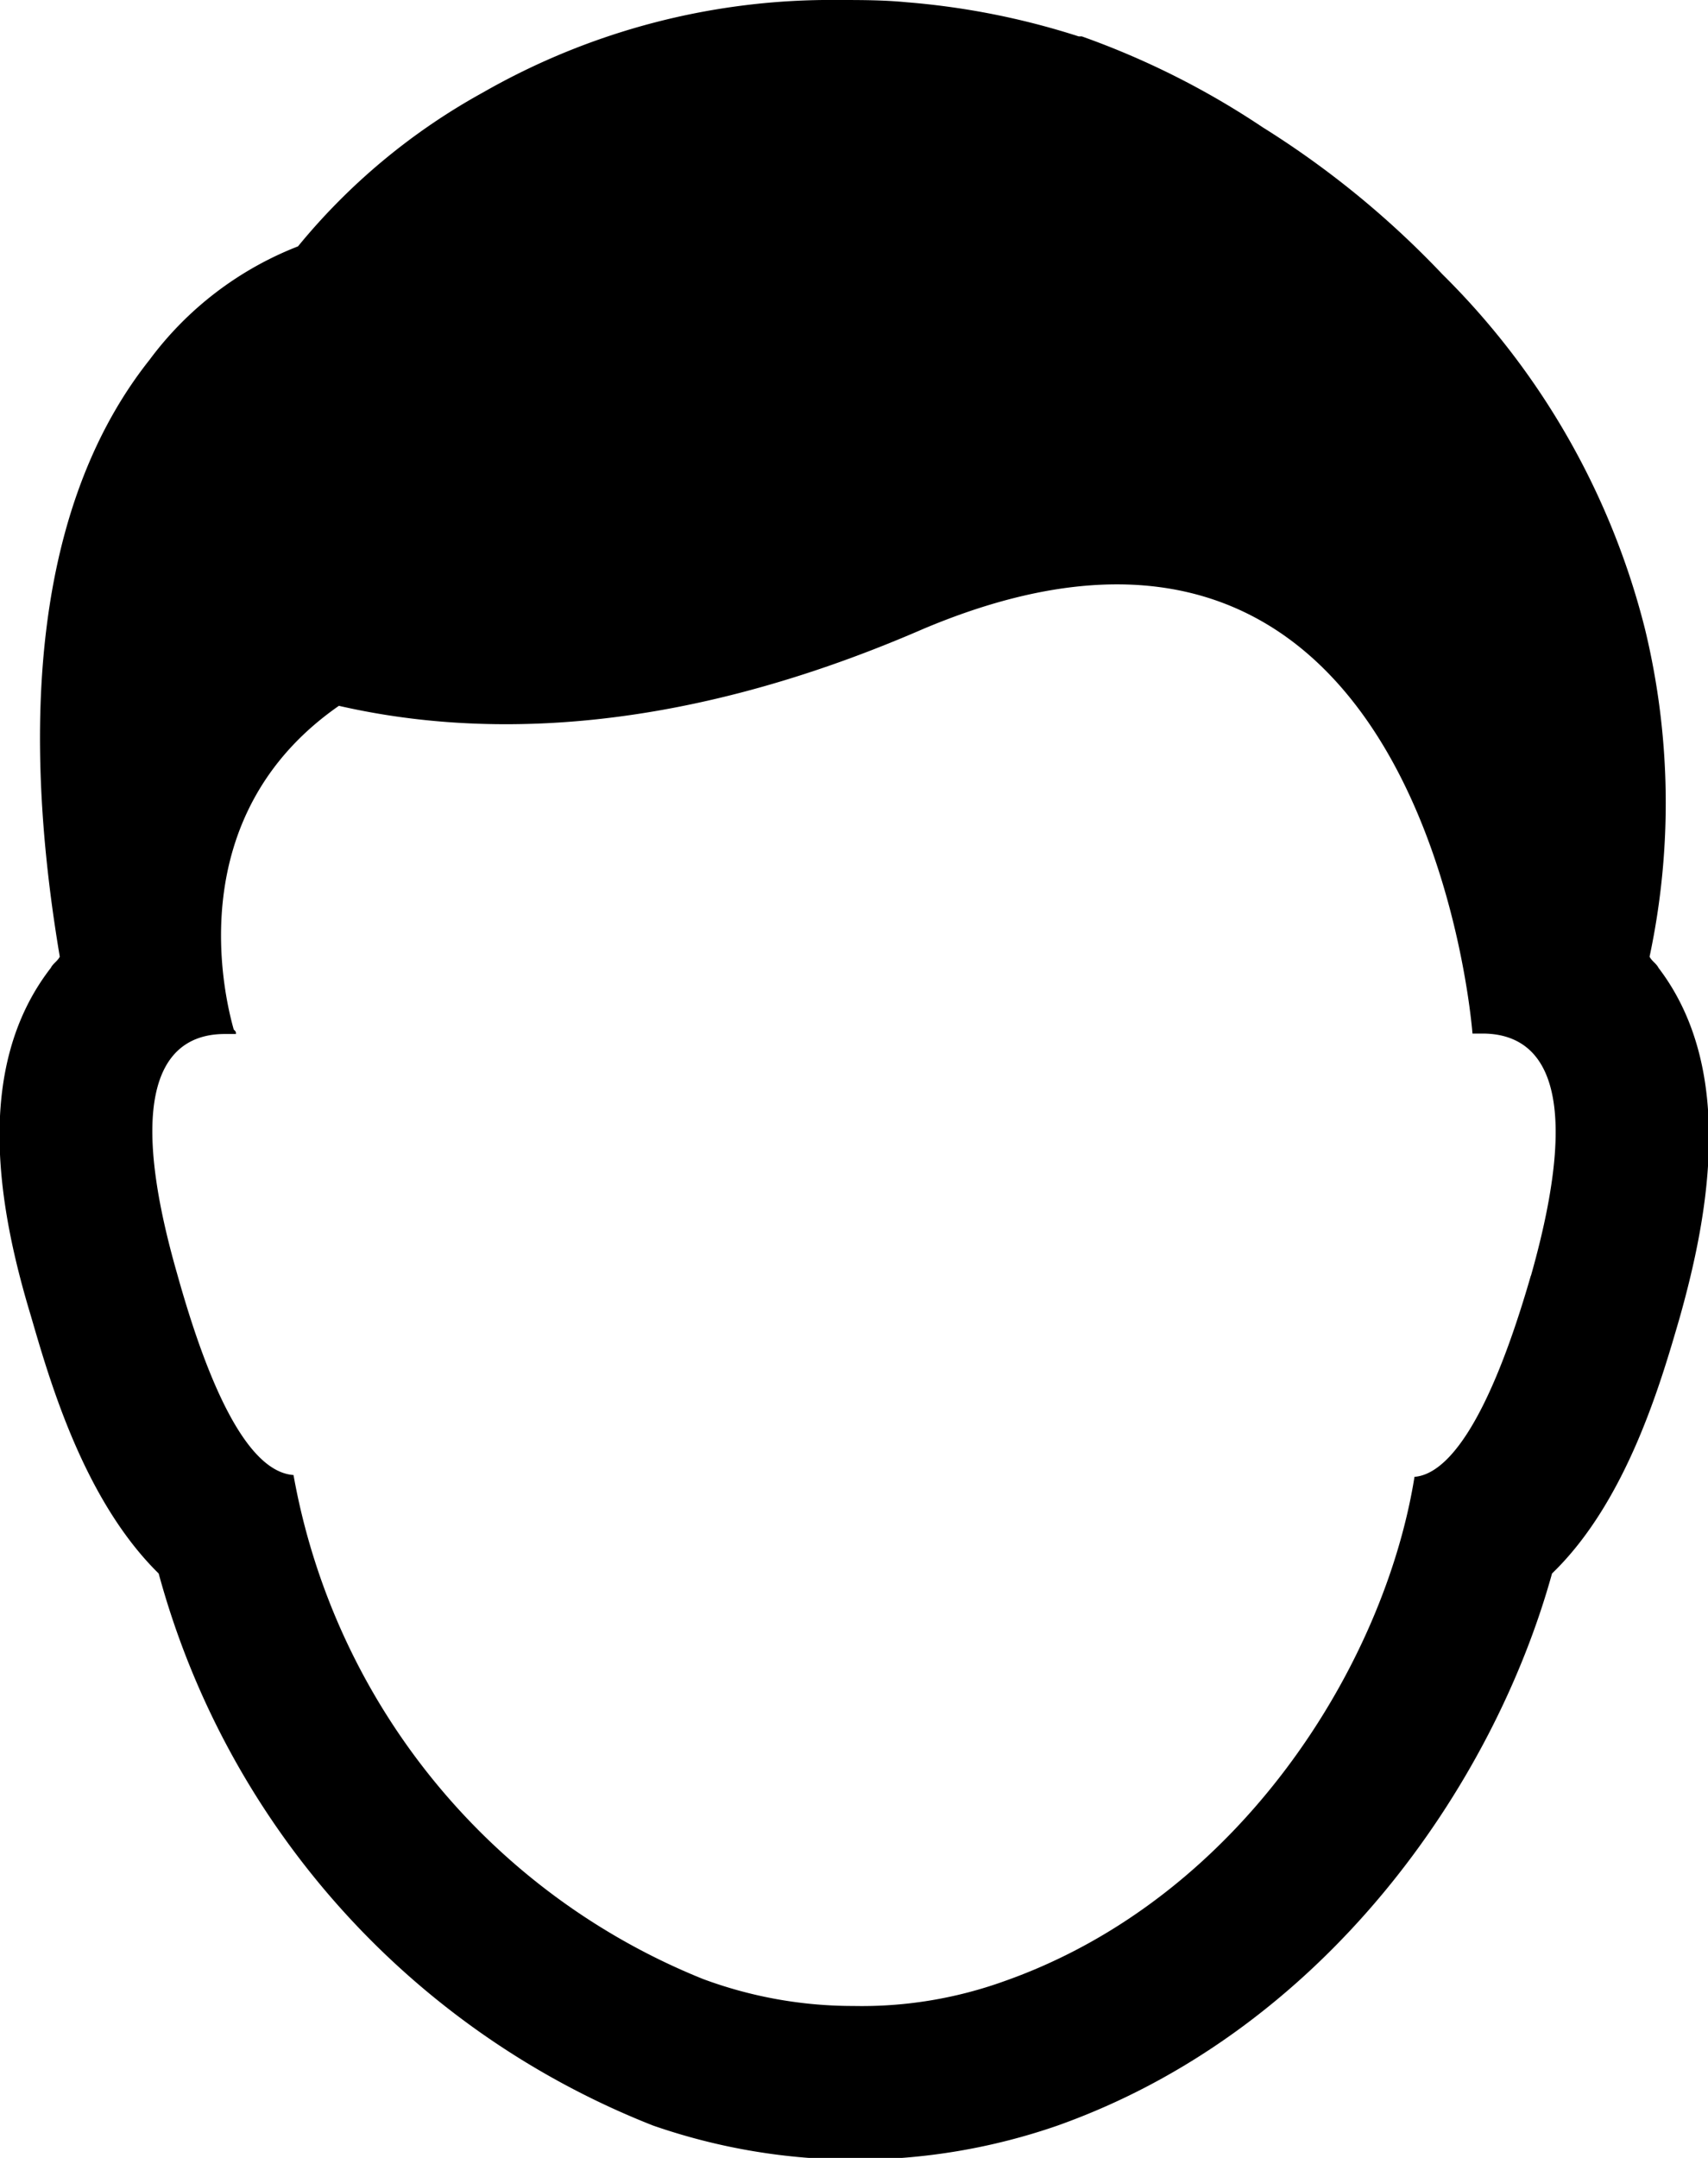 <svg xmlns="http://www.w3.org/2000/svg" viewBox="0 0 38 48"><title>boy</title><g id="Ebene_2" data-name="Ebene 2"><g id="Icons"><path d="M36.9,21.53c-.05-.1-.15-.15-.2-.25A16.43,16.43,0,0,0,36.6,14a16.88,16.88,0,0,0-4.51-7.9,20.36,20.36,0,0,0-4-3.27A18.15,18.15,0,0,0,24.07.81H24A16.86,16.86,0,0,0,20.17.05C19.66,0,19.15,0,18.65,0a15.58,15.58,0,0,0-7.91,2.06A14.11,14.11,0,0,0,6.63,5.48,7.5,7.5,0,0,0,3.33,8c-2.28,2.87-3,7.35-2,13.28-.05.1-.15.15-.2.25C-.63,23.8,0,27,.69,29.28,1.1,30.69,1.86,33.36,3.53,35a18.37,18.37,0,0,0,11,12.28,13.72,13.72,0,0,0,9,0c5.93-2.11,9.69-7.55,11-12.28,1.67-1.61,2.43-4.28,2.84-5.69C38,27.07,38.63,23.8,36.9,21.53Zm-2.84,6.84c-1,3.47-1.93,4.43-2.59,4.48-.66,4.13-3.85,9.36-9.13,11.22a9.35,9.35,0,0,1-3.35.55,9.59,9.59,0,0,1-3.35-.6A14.92,14.92,0,0,1,6.53,32.81c-.71-.05-1.62-1-2.59-4.48C2.67,23.9,3.84,23,5,23h.25c0-.05,0-.05-.05-.1C5,22.19,4,18.16,7.54,15.7c2.84.65,7.2.81,13-1.71,11.21-4.73,12.22,9,12.22,9H33C34.16,23,35.33,23.9,34.06,28.38Z"/></g></g></svg>
